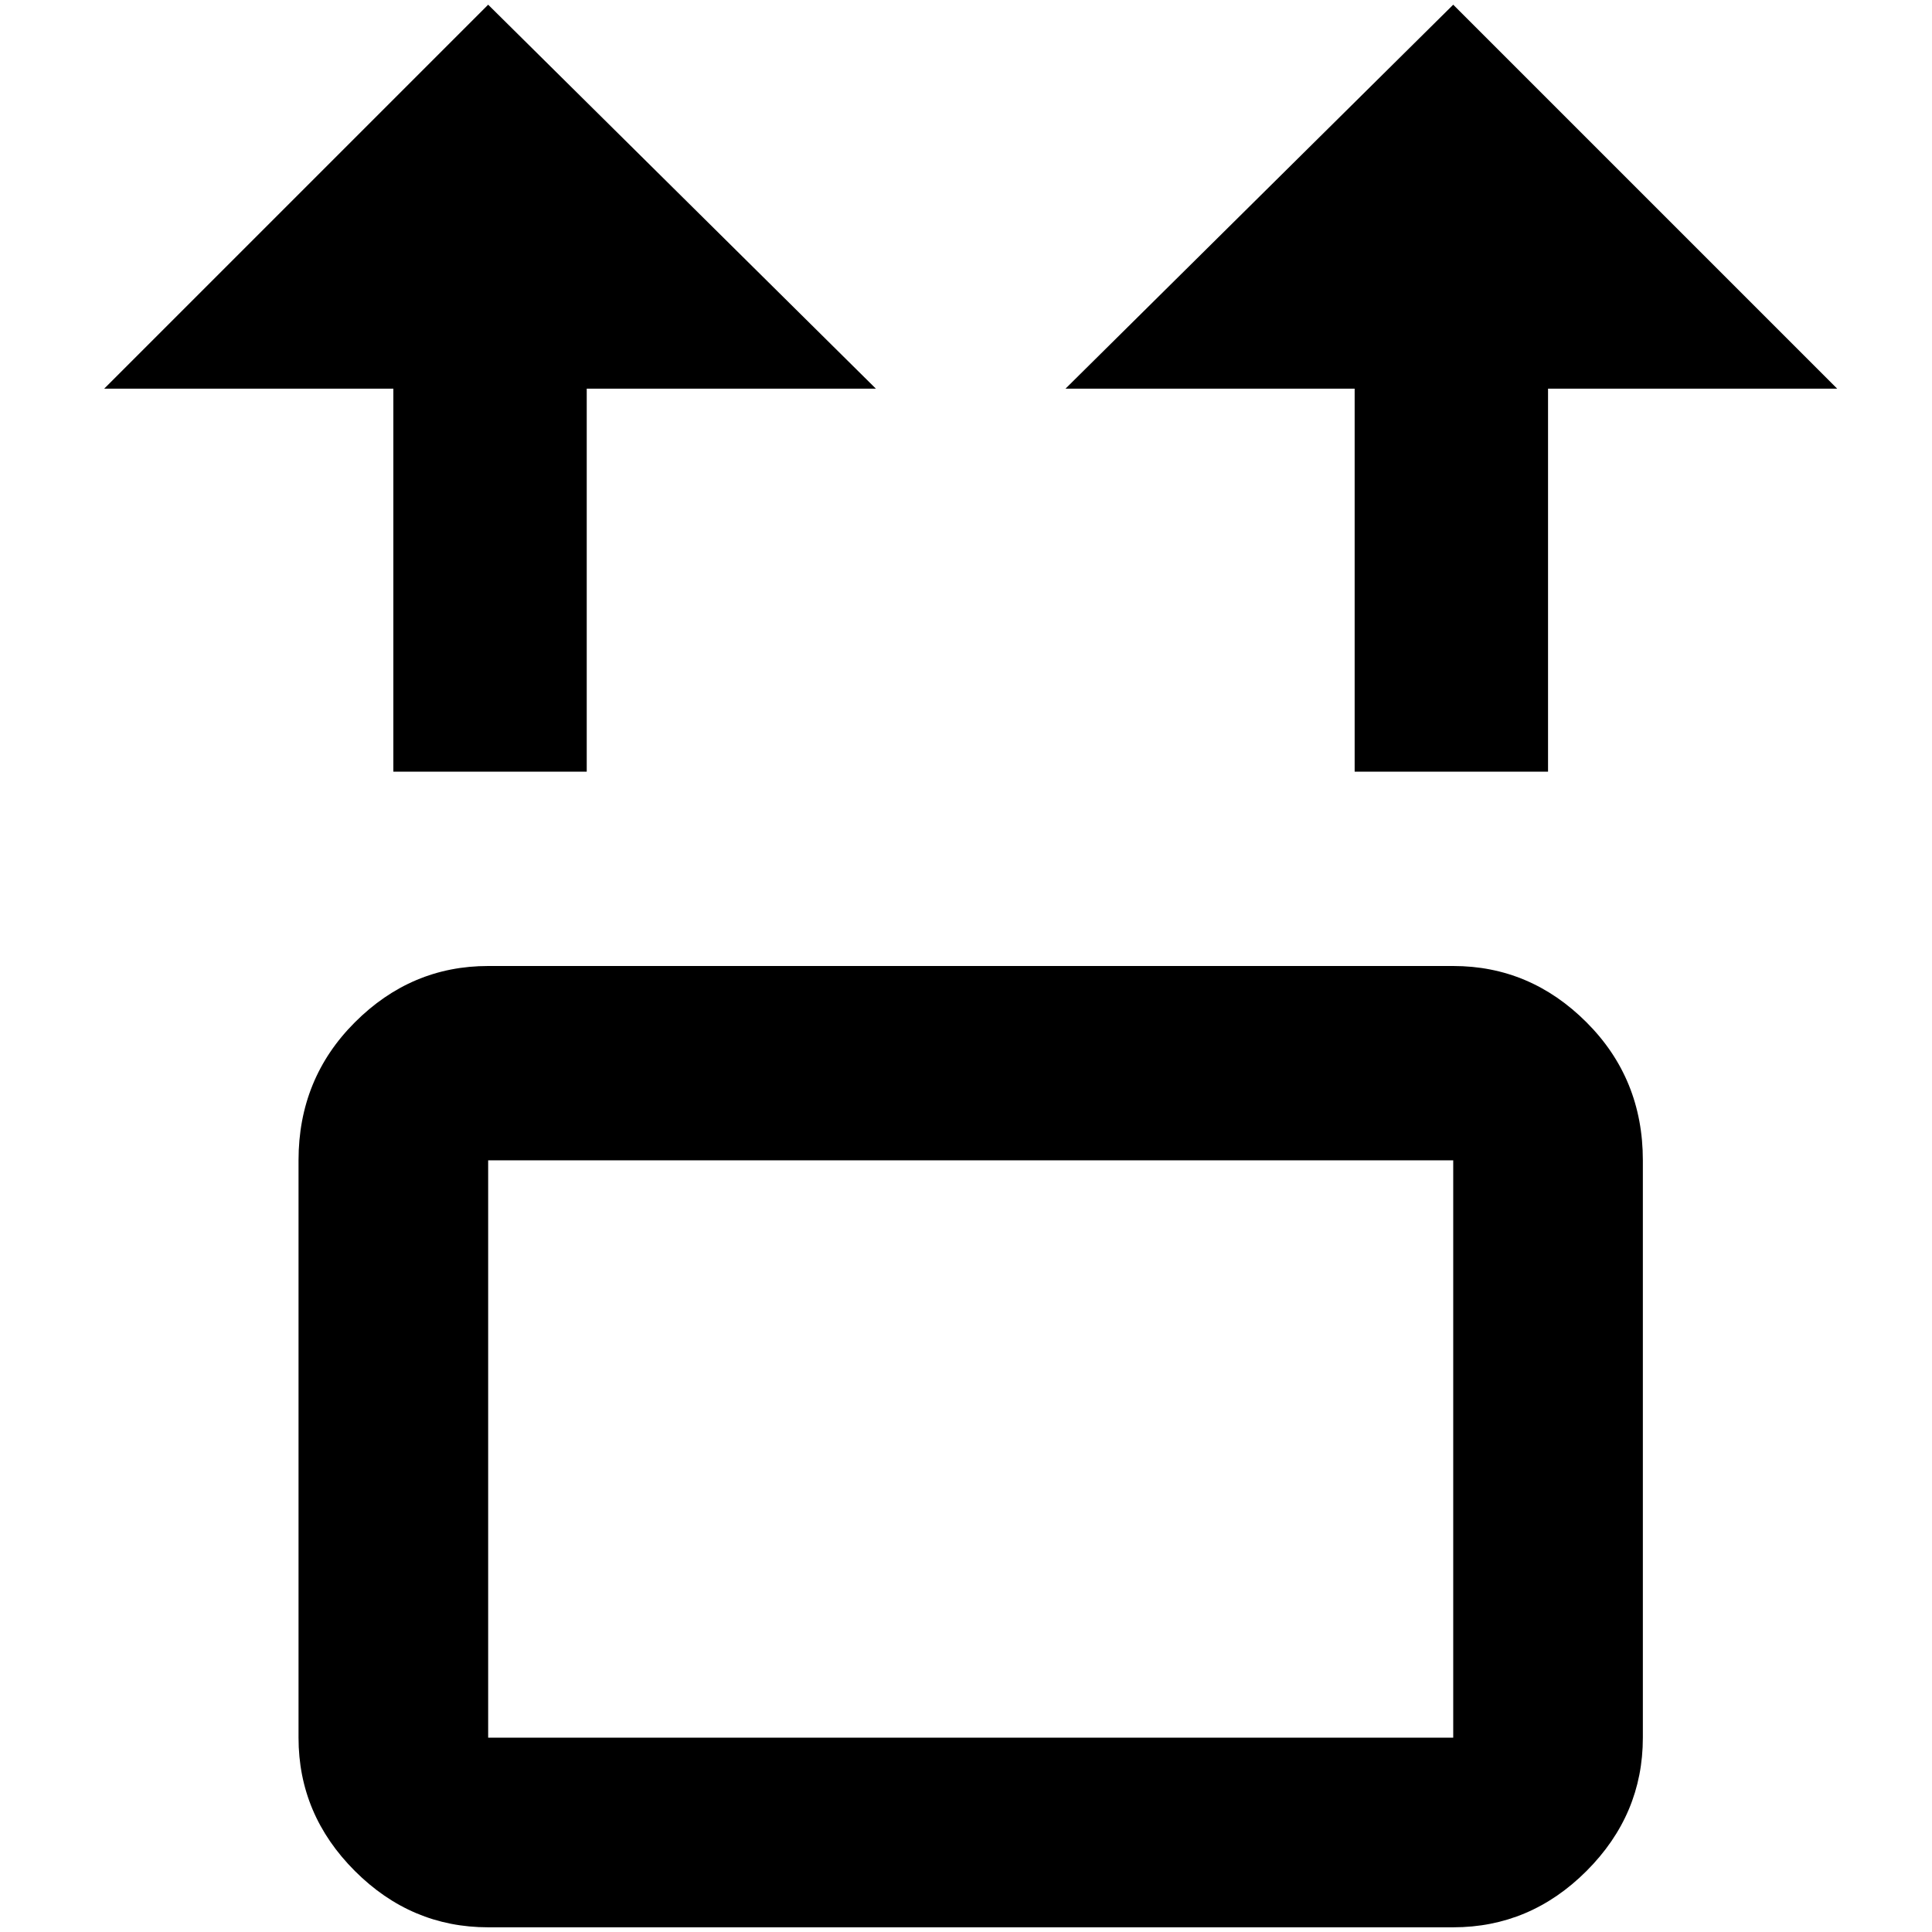 <?xml version="1.0" standalone="no"?>
<!DOCTYPE svg PUBLIC "-//W3C//DTD SVG 1.1//EN" "http://www.w3.org/Graphics/SVG/1.1/DTD/svg11.dtd" >
<svg xmlns="http://www.w3.org/2000/svg" xmlns:xlink="http://www.w3.org/1999/xlink" version="1.1" width="2048" height="2048" viewBox="-10 0 2058 2048">
   <path fill="currentColor"
d="M510 0l413 409h-308v408h-206v-408h-308zM1538 0l-413 409h308v408h206v-408h308zM510 1024h1028q82 0 142 60t60 147v615q0 82 -60 142t-142 60h-1028q-82 0 -142 -60t-60 -142v-615q0 -87 60 -147t142 -60zM510 1231v615h1028v-615h-1028z" />
</svg>
